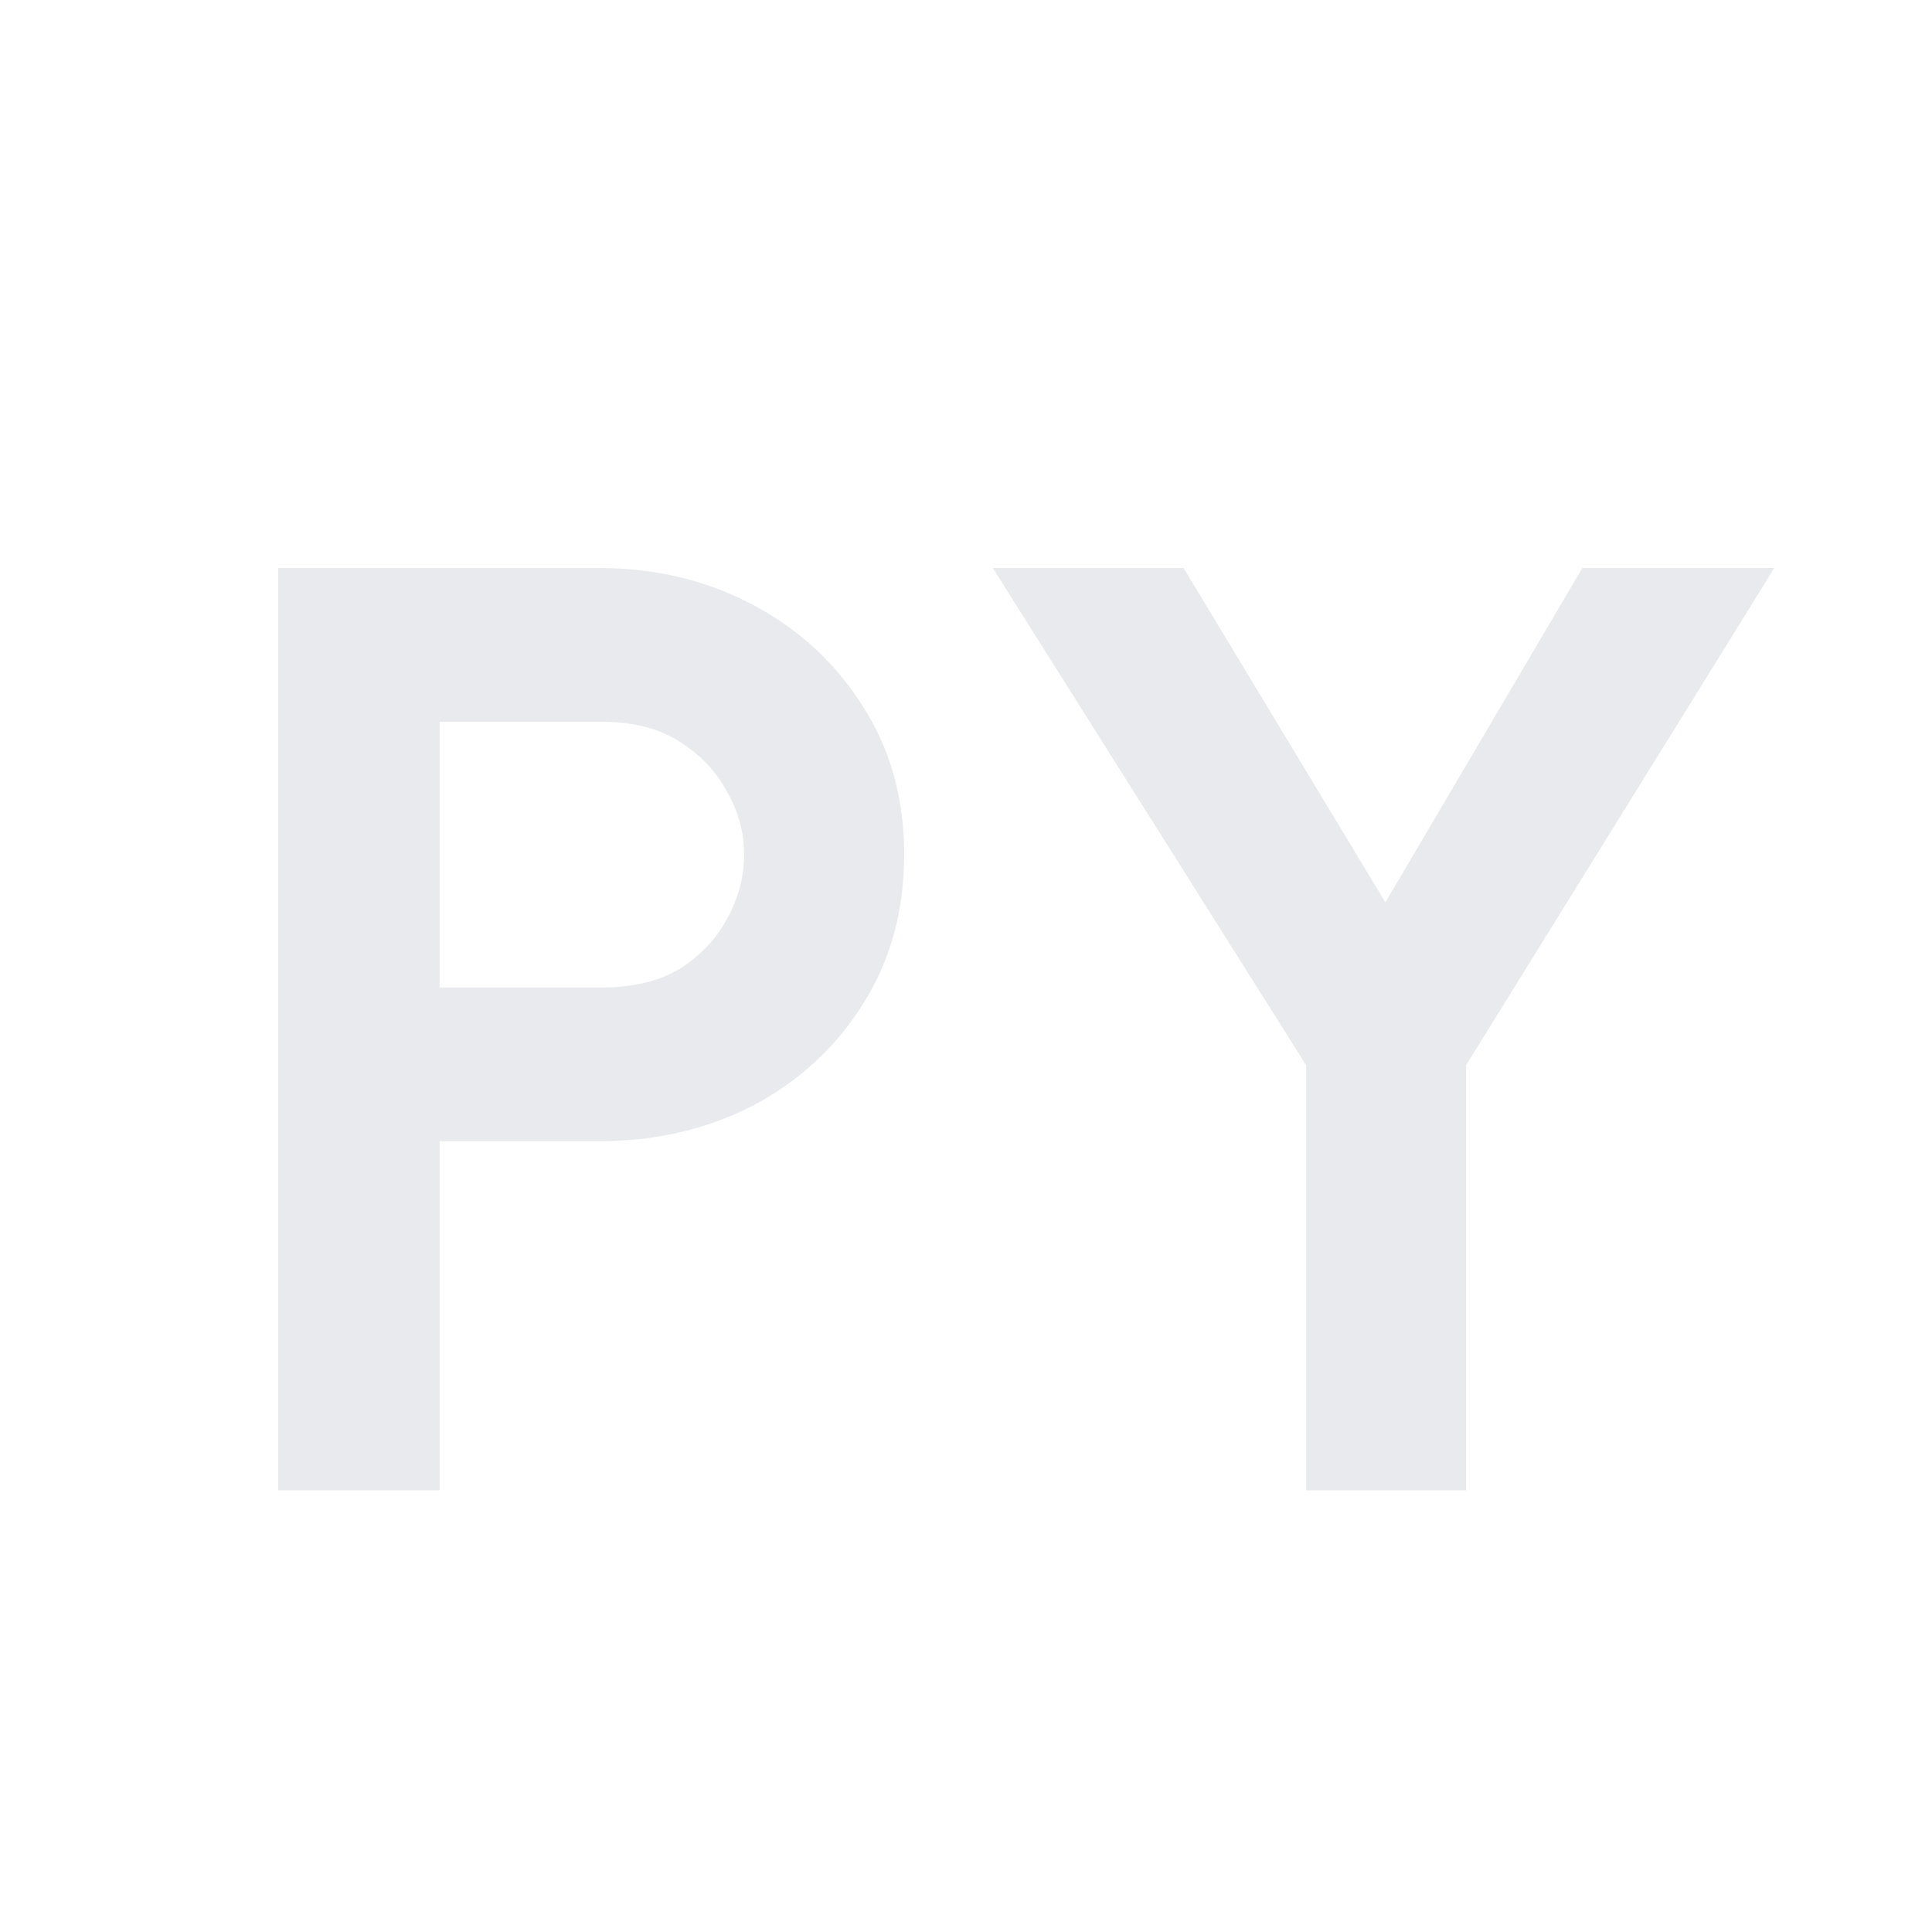 <svg width="20" height="20" viewBox="0 0 20 20" fill="none" xmlns="http://www.w3.org/2000/svg">
<path d="M2.94 15.308V15.368H3H4.43H4.49V15.308V11.754H6.198C6.77 11.754 7.291 11.635 7.759 11.396L7.759 11.396L7.76 11.396C8.228 11.149 8.6 10.808 8.875 10.374C9.159 9.93 9.3 9.421 9.3 8.847C9.3 8.274 9.159 7.768 8.874 7.333C8.6 6.899 8.228 6.558 7.76 6.311C7.291 6.063 6.77 5.94 6.198 5.94H3H2.94V6V15.308ZM7.576 9.546L7.575 9.547C7.459 9.762 7.289 9.941 7.064 10.083C6.841 10.214 6.566 10.282 6.237 10.282H4.49V7.412H6.237C6.566 7.412 6.841 7.484 7.063 7.624C7.289 7.766 7.459 7.945 7.575 8.16L7.575 8.16L7.576 8.162C7.701 8.379 7.763 8.607 7.763 8.847C7.763 9.087 7.701 9.32 7.576 9.546ZM13.581 15.308V15.368H13.64H15.057H15.117V15.308V11.009L18.203 6.032L18.259 5.94H18.151H16.448H16.414L16.397 5.97L14.347 9.45H14.337L12.236 5.969L12.218 5.94H12.184H10.495H10.386L10.444 6.032L13.581 11.009V15.308Z" fill="#E8EAED" stroke="#E8EAED" stroke-width="0.12"/>
</svg>
